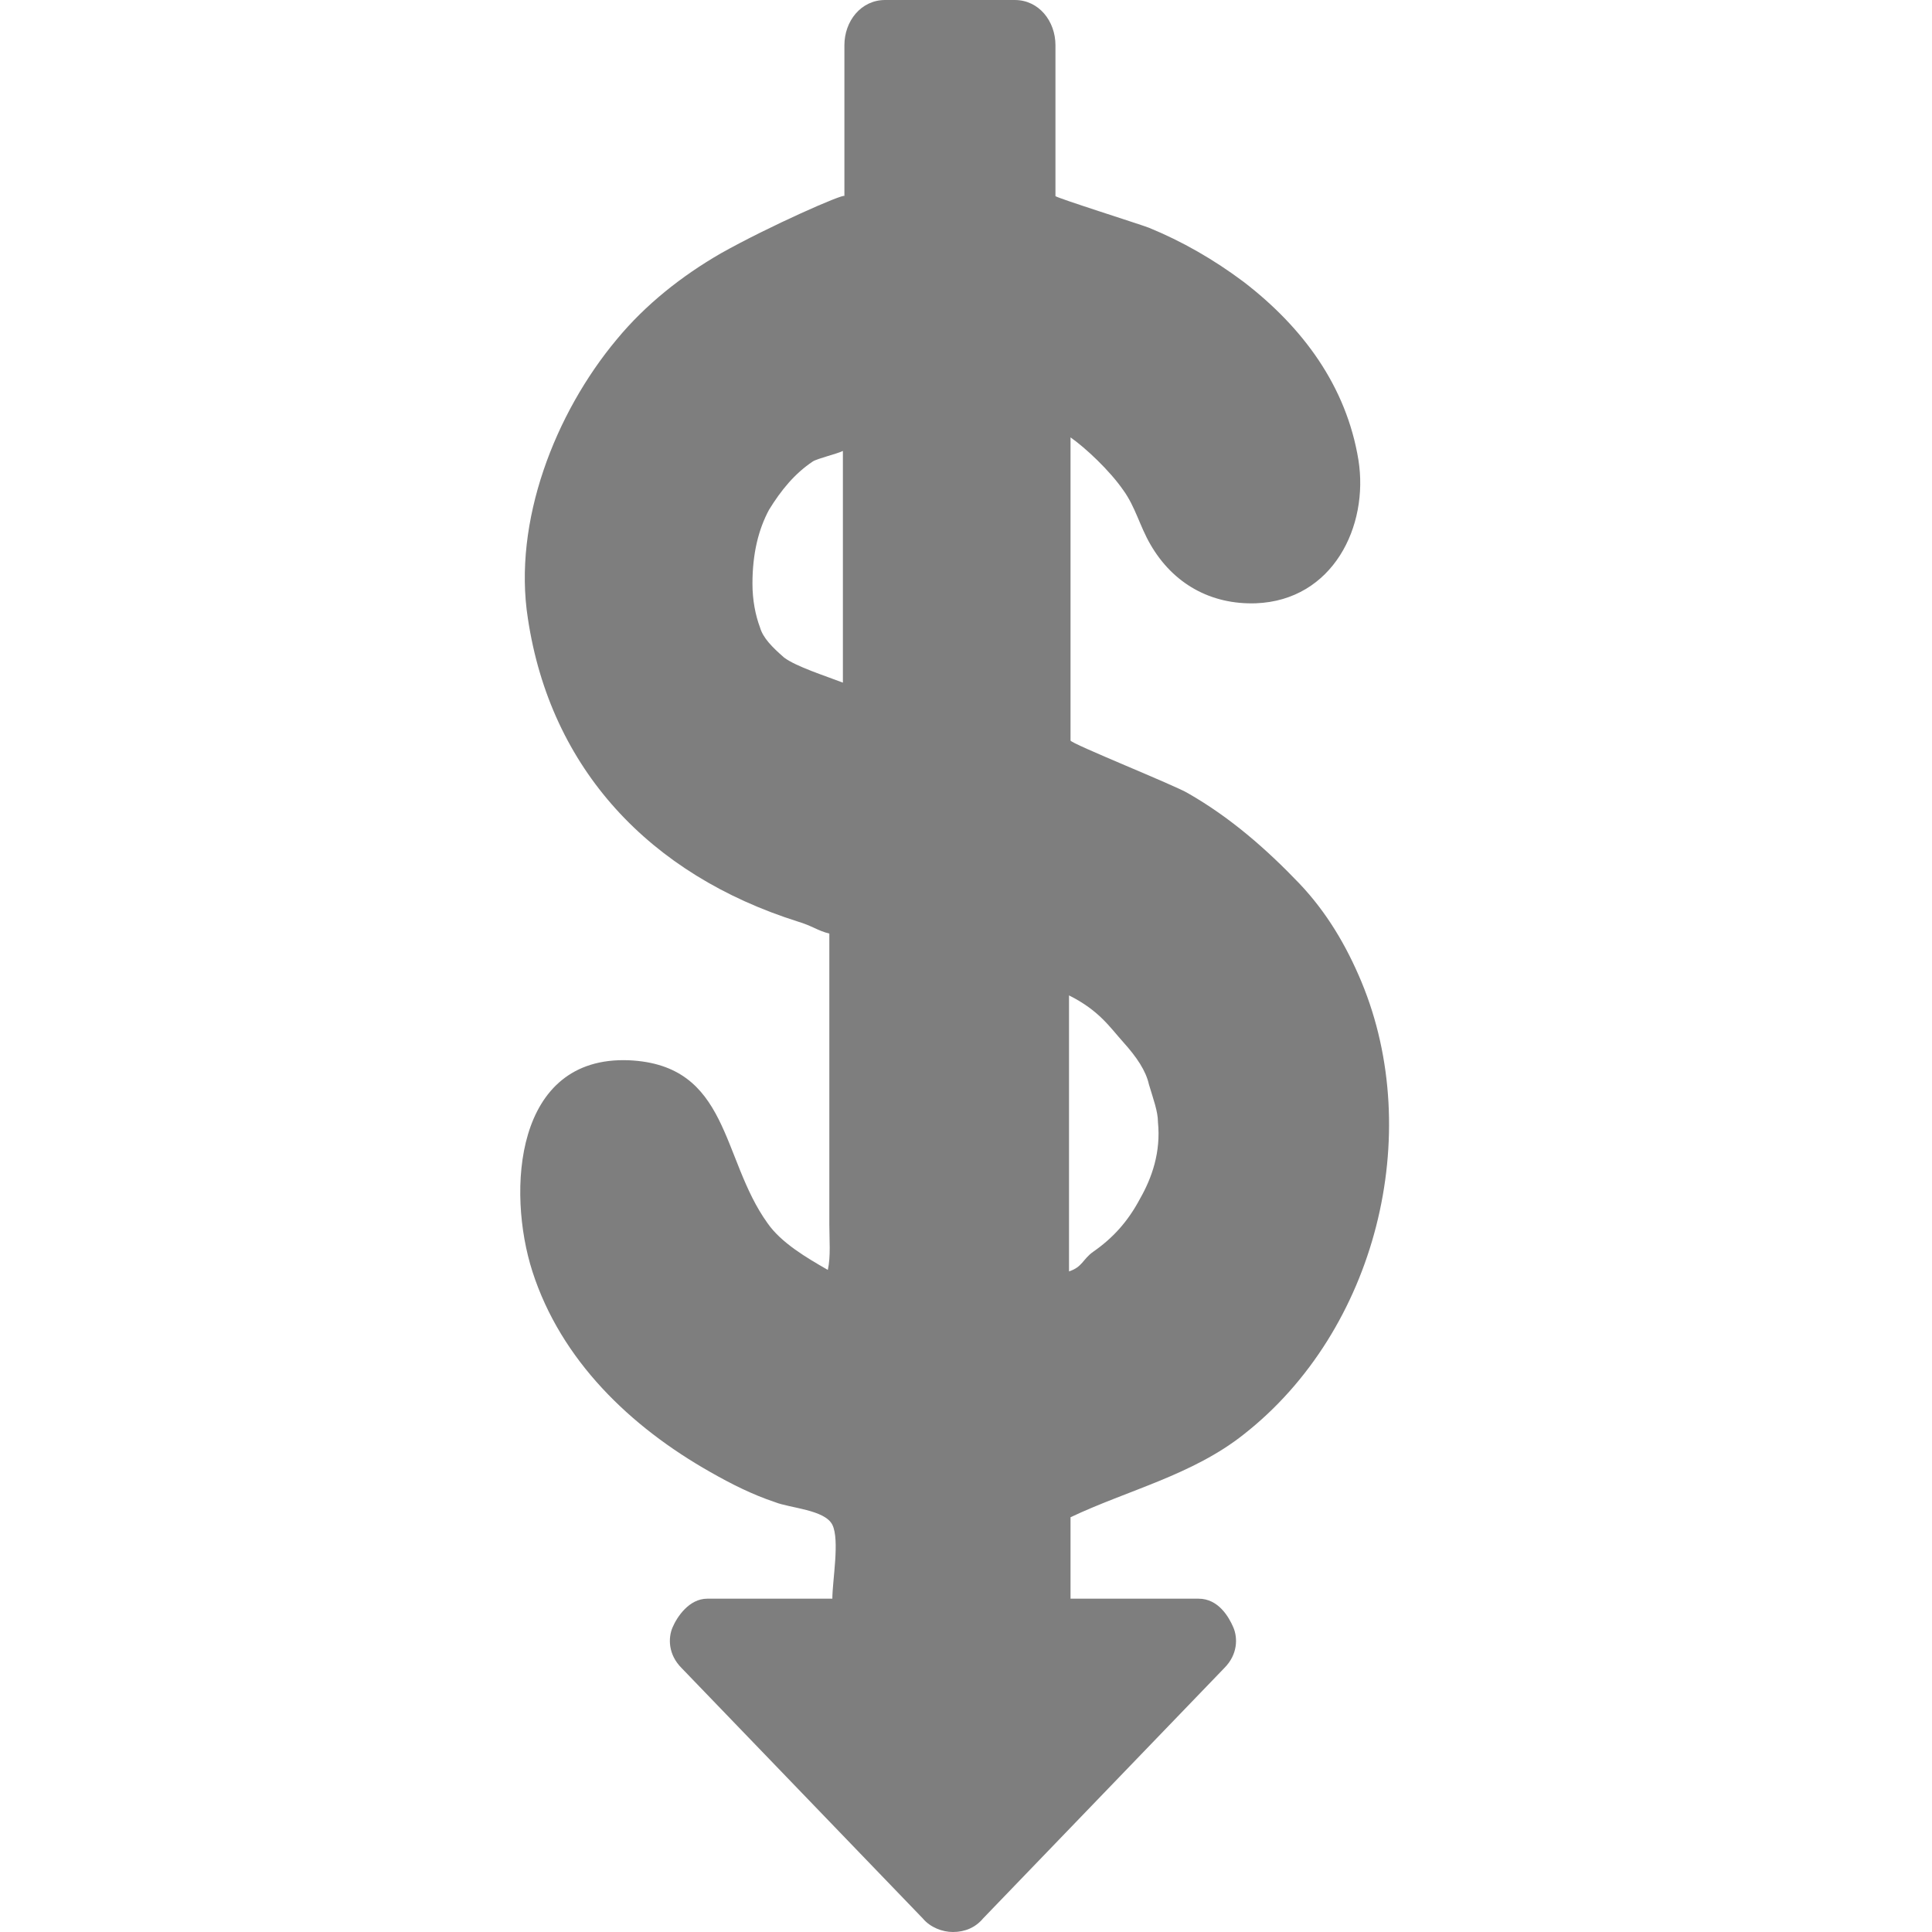 <svg xmlns="http://www.w3.org/2000/svg" xmlns:xlink="http://www.w3.org/1999/xlink" width="500" zoomAndPan="magnify" viewBox="0 0 375 375" height="500" preserveAspectRatio="xMidYMid meet" version="1.0"><path fill="#7e7e7e" d="M 264.258 190.574 C 261.332 183.547 257.527 177.109 252.262 171.547 C 245.824 164.812 238.801 158.664 230.609 153.98 C 228.27 152.516 207.789 144.32 207.789 143.734 C 207.789 143.441 207.789 84.016 207.789 84.895 C 210.715 86.945 215.395 91.336 218.027 95.141 C 220.367 98.359 221.246 102.168 223.297 105.68 C 227.684 113.289 235 117.391 243.777 117.098 C 258.699 116.512 265.719 102.168 263.672 89.285 C 261.332 74.941 252.848 63.523 241.434 54.742 C 235.582 50.352 229.438 46.84 223.004 44.203 C 221.539 43.617 204.863 38.348 204.863 38.055 L 204.863 8.781 C 204.863 4.098 201.645 0 196.961 0 L 171.801 0 C 167.117 0 163.898 4.098 163.898 8.781 C 163.898 8.781 163.898 38.641 163.898 38.055 C 163.898 37.473 149.27 43.91 139.906 49.18 C 132.301 53.57 125.277 59.133 119.719 65.867 C 107.723 80.211 99.531 101.289 102.457 120.023 C 106.844 149.297 126.156 169.789 154.828 178.863 C 157.754 179.742 158.633 180.621 160.973 181.207 C 160.973 199.941 160.973 218.969 160.973 237.703 C 160.973 240.633 161.266 243.852 160.68 246.488 C 156.586 244.145 151.609 241.219 148.977 237.414 C 139.906 224.824 141.664 206.676 122.059 205.797 C 99.824 204.918 98.359 231.266 103.336 246.781 C 108.895 264.051 122.352 276.934 137.859 285.715 C 141.957 288.055 146.051 290.105 150.441 291.57 C 153.367 292.738 160.098 293.031 161.559 295.961 C 163.023 298.887 161.559 306.793 161.559 310.305 L 137.273 310.305 C 133.762 310.305 131.422 313.816 130.547 315.867 C 129.668 317.914 129.668 321.137 132.301 323.77 L 179.113 372.367 C 180.578 374.121 182.918 375 184.965 375 C 187.309 375 189.355 374.121 190.816 372.367 L 237.633 323.77 C 240.266 321.137 240.266 317.914 239.387 315.867 C 238.508 313.816 236.461 310.305 232.656 310.305 L 207.789 310.305 L 207.789 294.496 C 218.906 289.227 231.488 286.301 241.434 278.395 C 267.184 258.195 276.547 220.141 264.258 190.574 Z M 163.898 132.609 C 160.098 131.148 154.539 129.391 152.195 127.633 C 149.855 125.586 148.102 123.828 147.516 121.781 C 146.637 119.438 146.051 116.512 146.051 113.289 C 146.051 107.438 147.223 102.75 149.27 98.945 C 151.609 95.141 154.246 91.922 157.754 89.578 C 158.633 88.992 162.438 88.113 163.605 87.527 L 163.605 132.609 Z M 221.246 232.727 C 218.906 237.121 215.98 240.34 212.176 242.973 C 210.129 244.438 210.129 245.902 207.496 246.781 L 207.496 193.207 C 213.348 196.137 215.395 199.355 218.027 202.285 C 220.66 205.211 222.418 207.844 223.004 210.48 C 223.879 213.406 224.758 215.75 224.758 217.797 C 225.344 223.652 223.586 228.629 221.246 232.727 Z M 221.246 232.727 " fill-opacity="1" fill-rule="nonzero"/></svg>